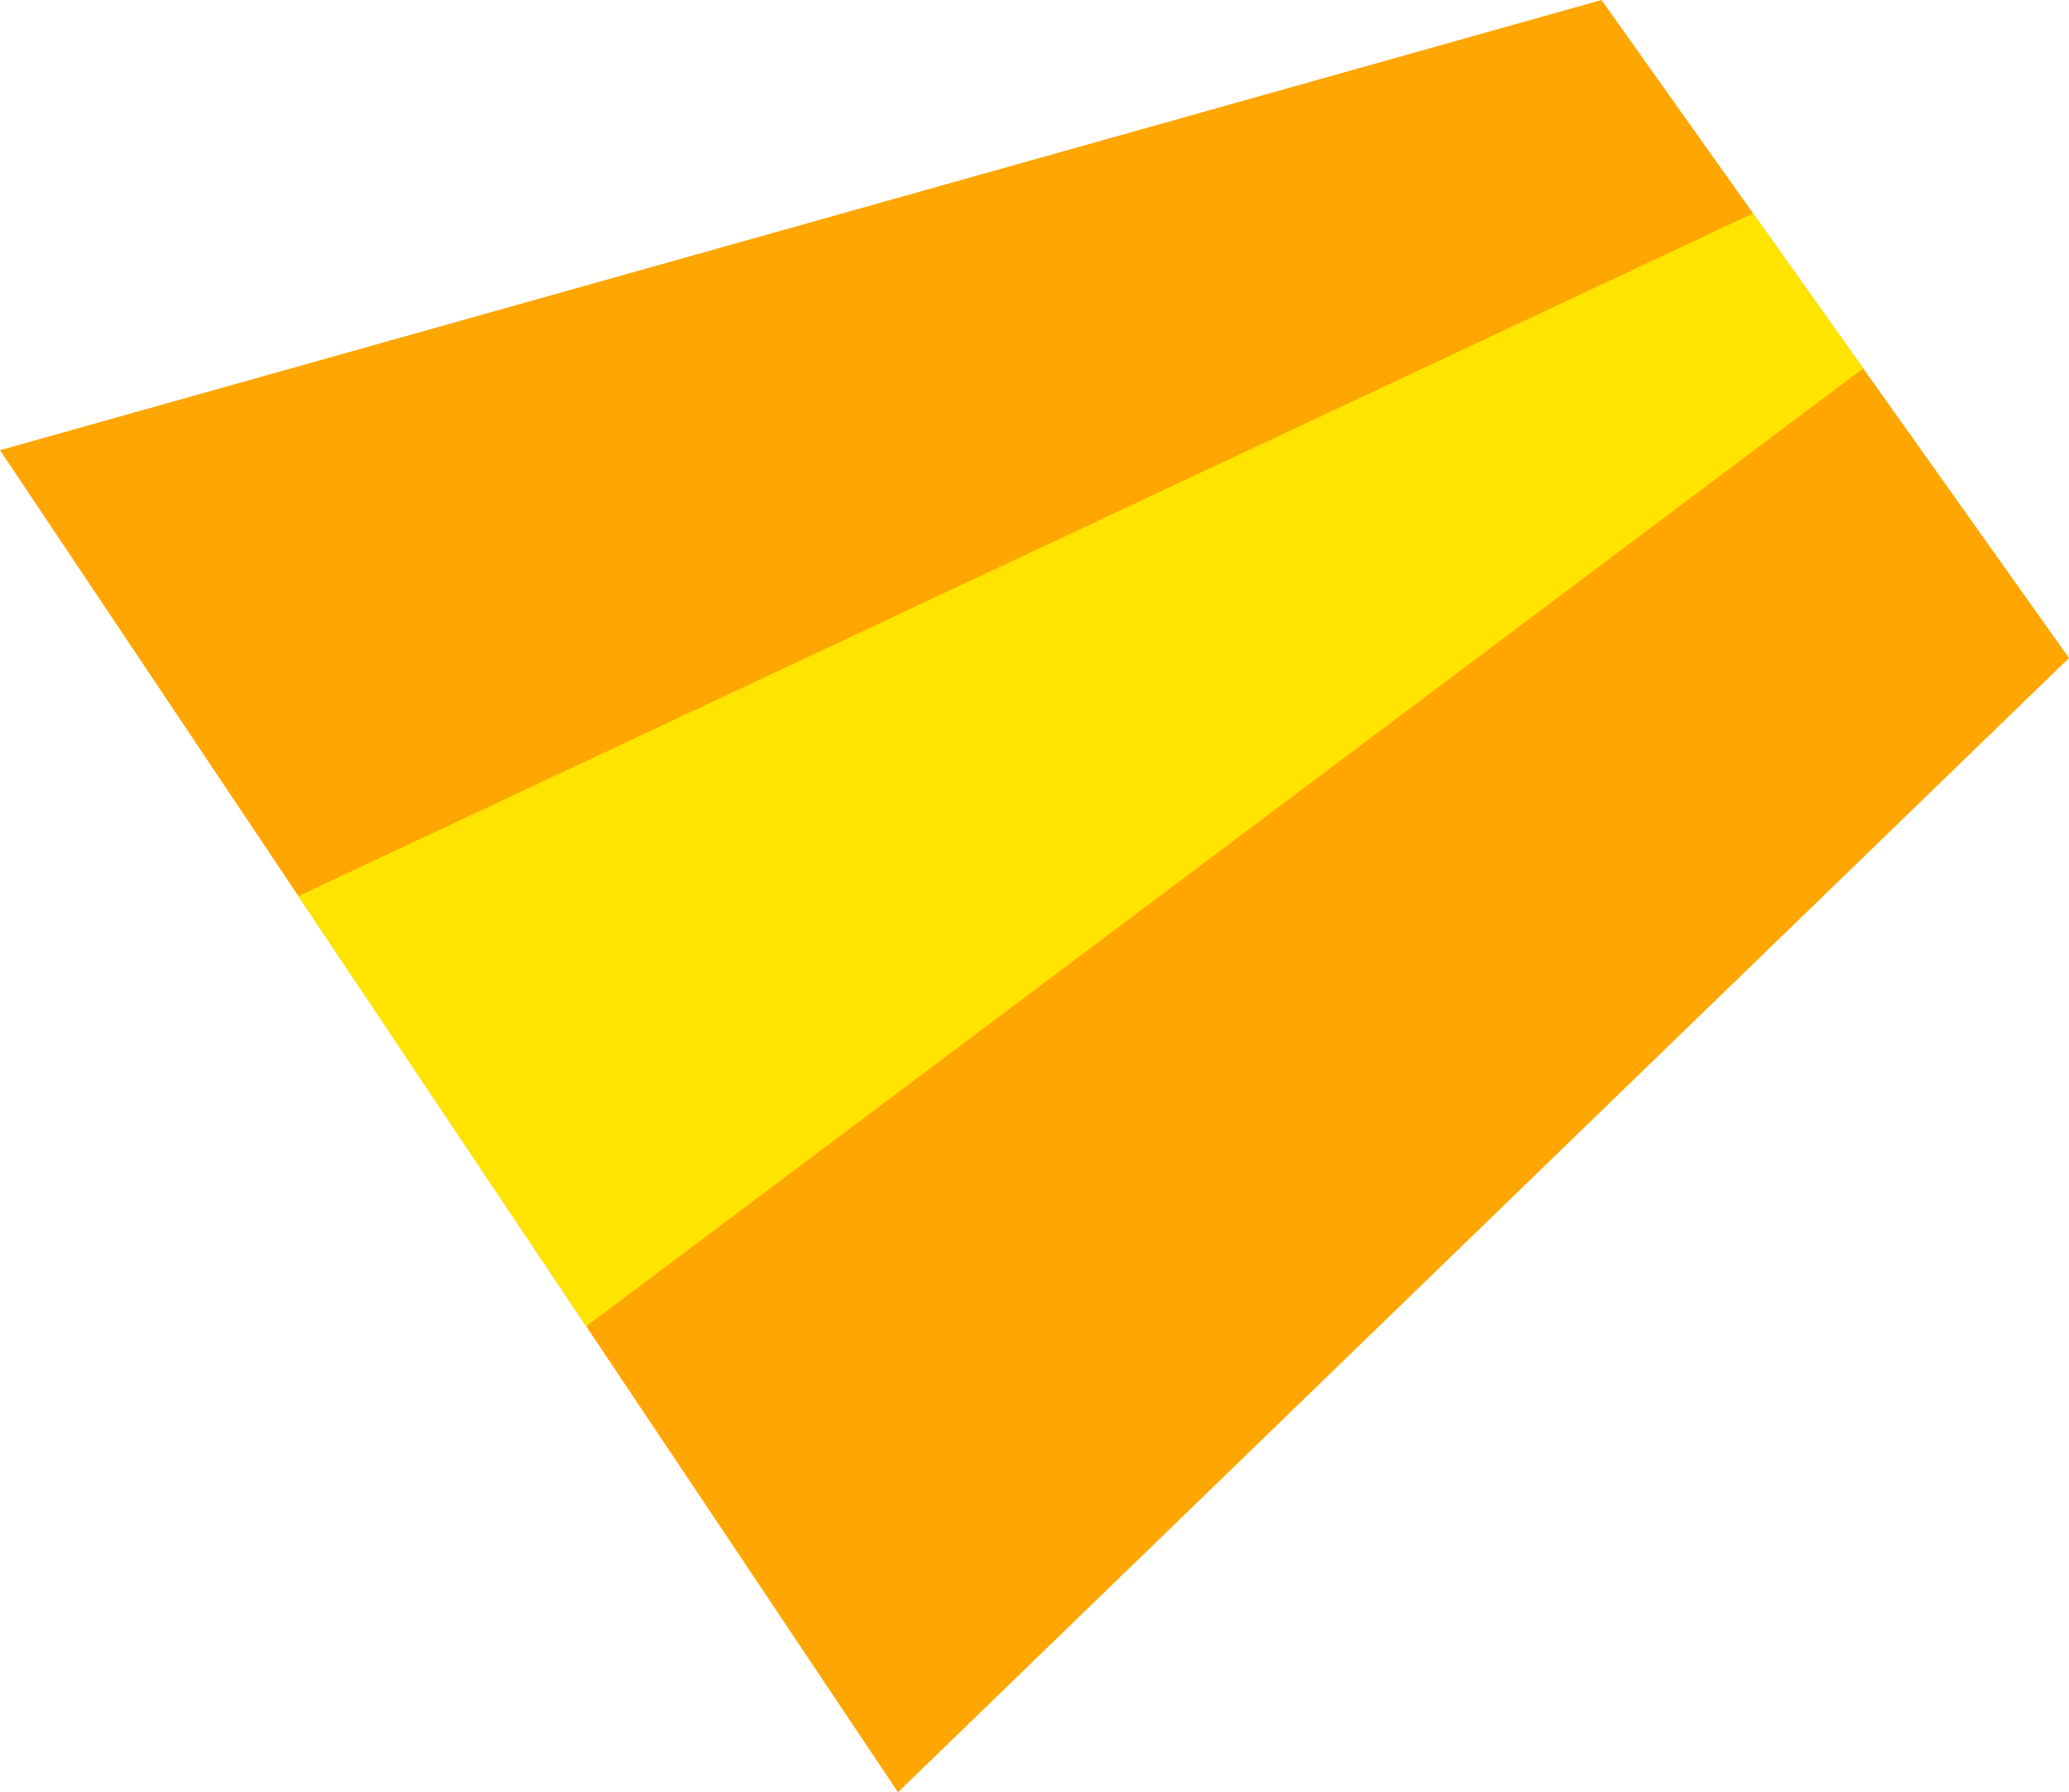 <?xml version="1.0" encoding="utf-8"?>
<!-- Generator: Adobe Illustrator 24.2.3, SVG Export Plug-In . SVG Version: 6.00 Build 0)  -->
<svg version="1.1" xmlns="http://www.w3.org/2000/svg" xmlns:xlink="http://www.w3.org/1999/xlink" x="0px" y="0px"
	 viewBox="0 0 89.625 77.625" enable-background="new 0 0 89.625 77.625" xml:space="preserve">
<g id="character_x5F_bird_x5F_orange_x5F_tail">
	<polygon fill="#FFA600" points="0,19.5 69.375,0 89.625,28.5 38.898,77.625 	"/>
	<polygon fill="#FFE400" points="12.924,38.812 75.94,9.24 80.711,15.955 25.394,57.446 	"/>
</g>
<g id="Layer_1">
</g>
</svg>
